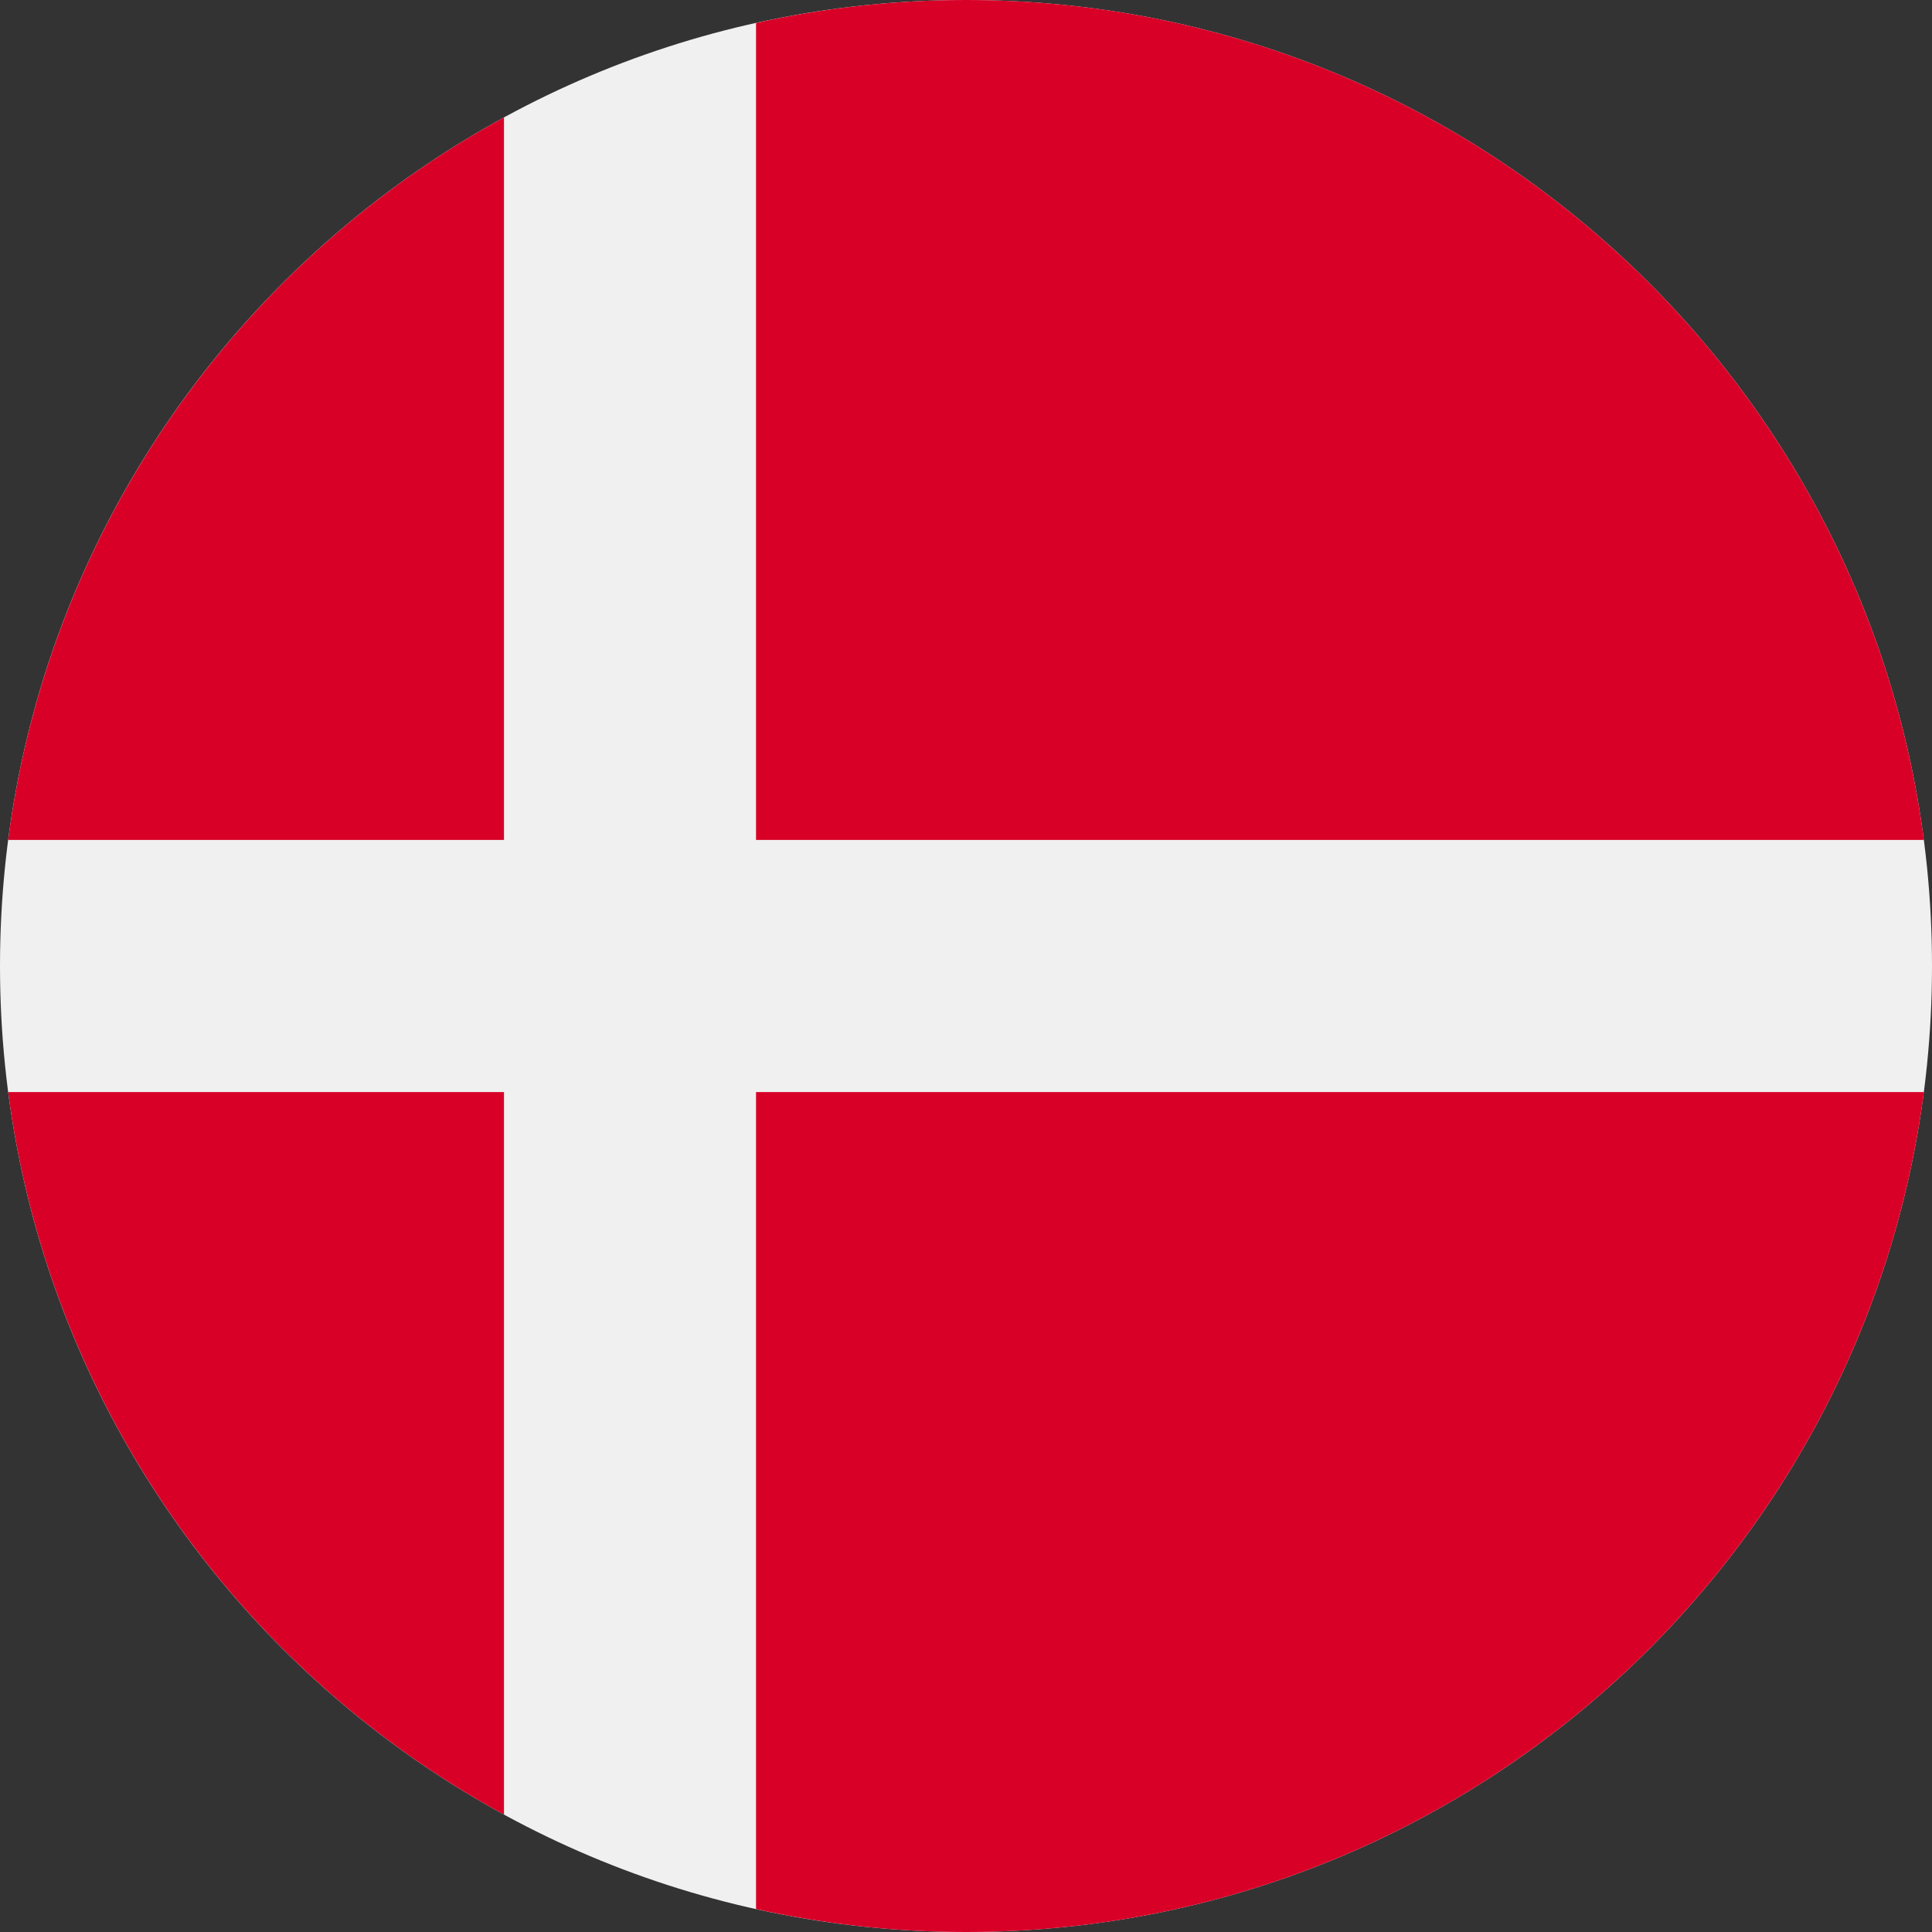 <?xml version="1.0" encoding="UTF-8"?>
<svg xmlns="http://www.w3.org/2000/svg" xmlns:xlink="http://www.w3.org/1999/xlink" width="50px" height="50px" viewBox="0 0 50 50" version="1.1">
<rect x="0" y="0" width="50" height="50" fill="#333333" stroke="none"/>
<g id="surface1">
<path style=" stroke:none;fill-rule:nonzero;fill:rgb(94.118%,94.118%,94.118%);fill-opacity:1;" d="M 25 50 C 38.809 50 50 38.809 50 25 C 50 11.191 38.809 0 25 0 C 11.191 0 0 11.191 0 25 C 0 38.809 11.191 50 25 50 Z M 25 50 "/>
<path style=" stroke:none;fill-rule:nonzero;fill:rgb(84.706%,0%,15.294%);fill-opacity:1;" d="M 19.566 21.738 L 49.789 21.738 C 48.191 9.473 37.703 0 25 0 C 23.133 0 21.316 0.207 19.566 0.594 Z M 19.566 21.738 "/>
<path style=" stroke:none;fill-rule:nonzero;fill:rgb(84.706%,0%,15.294%);fill-opacity:1;" d="M 13.043 21.738 L 13.043 3.039 C 6.18 6.785 1.266 13.656 0.211 21.738 Z M 13.043 21.738 "/>
<path style=" stroke:none;fill-rule:nonzero;fill:rgb(84.706%,0%,15.294%);fill-opacity:1;" d="M 13.043 28.262 L 0.211 28.262 C 1.266 36.344 6.18 43.215 13.043 46.961 Z M 13.043 28.262 "/>
<path style=" stroke:none;fill-rule:nonzero;fill:rgb(84.706%,0%,15.294%);fill-opacity:1;" d="M 19.566 28.262 L 19.566 49.406 C 21.316 49.793 23.133 50 25 50 C 37.703 50 48.191 40.527 49.789 28.262 Z M 19.566 28.262 "/>
</g>
</svg>
